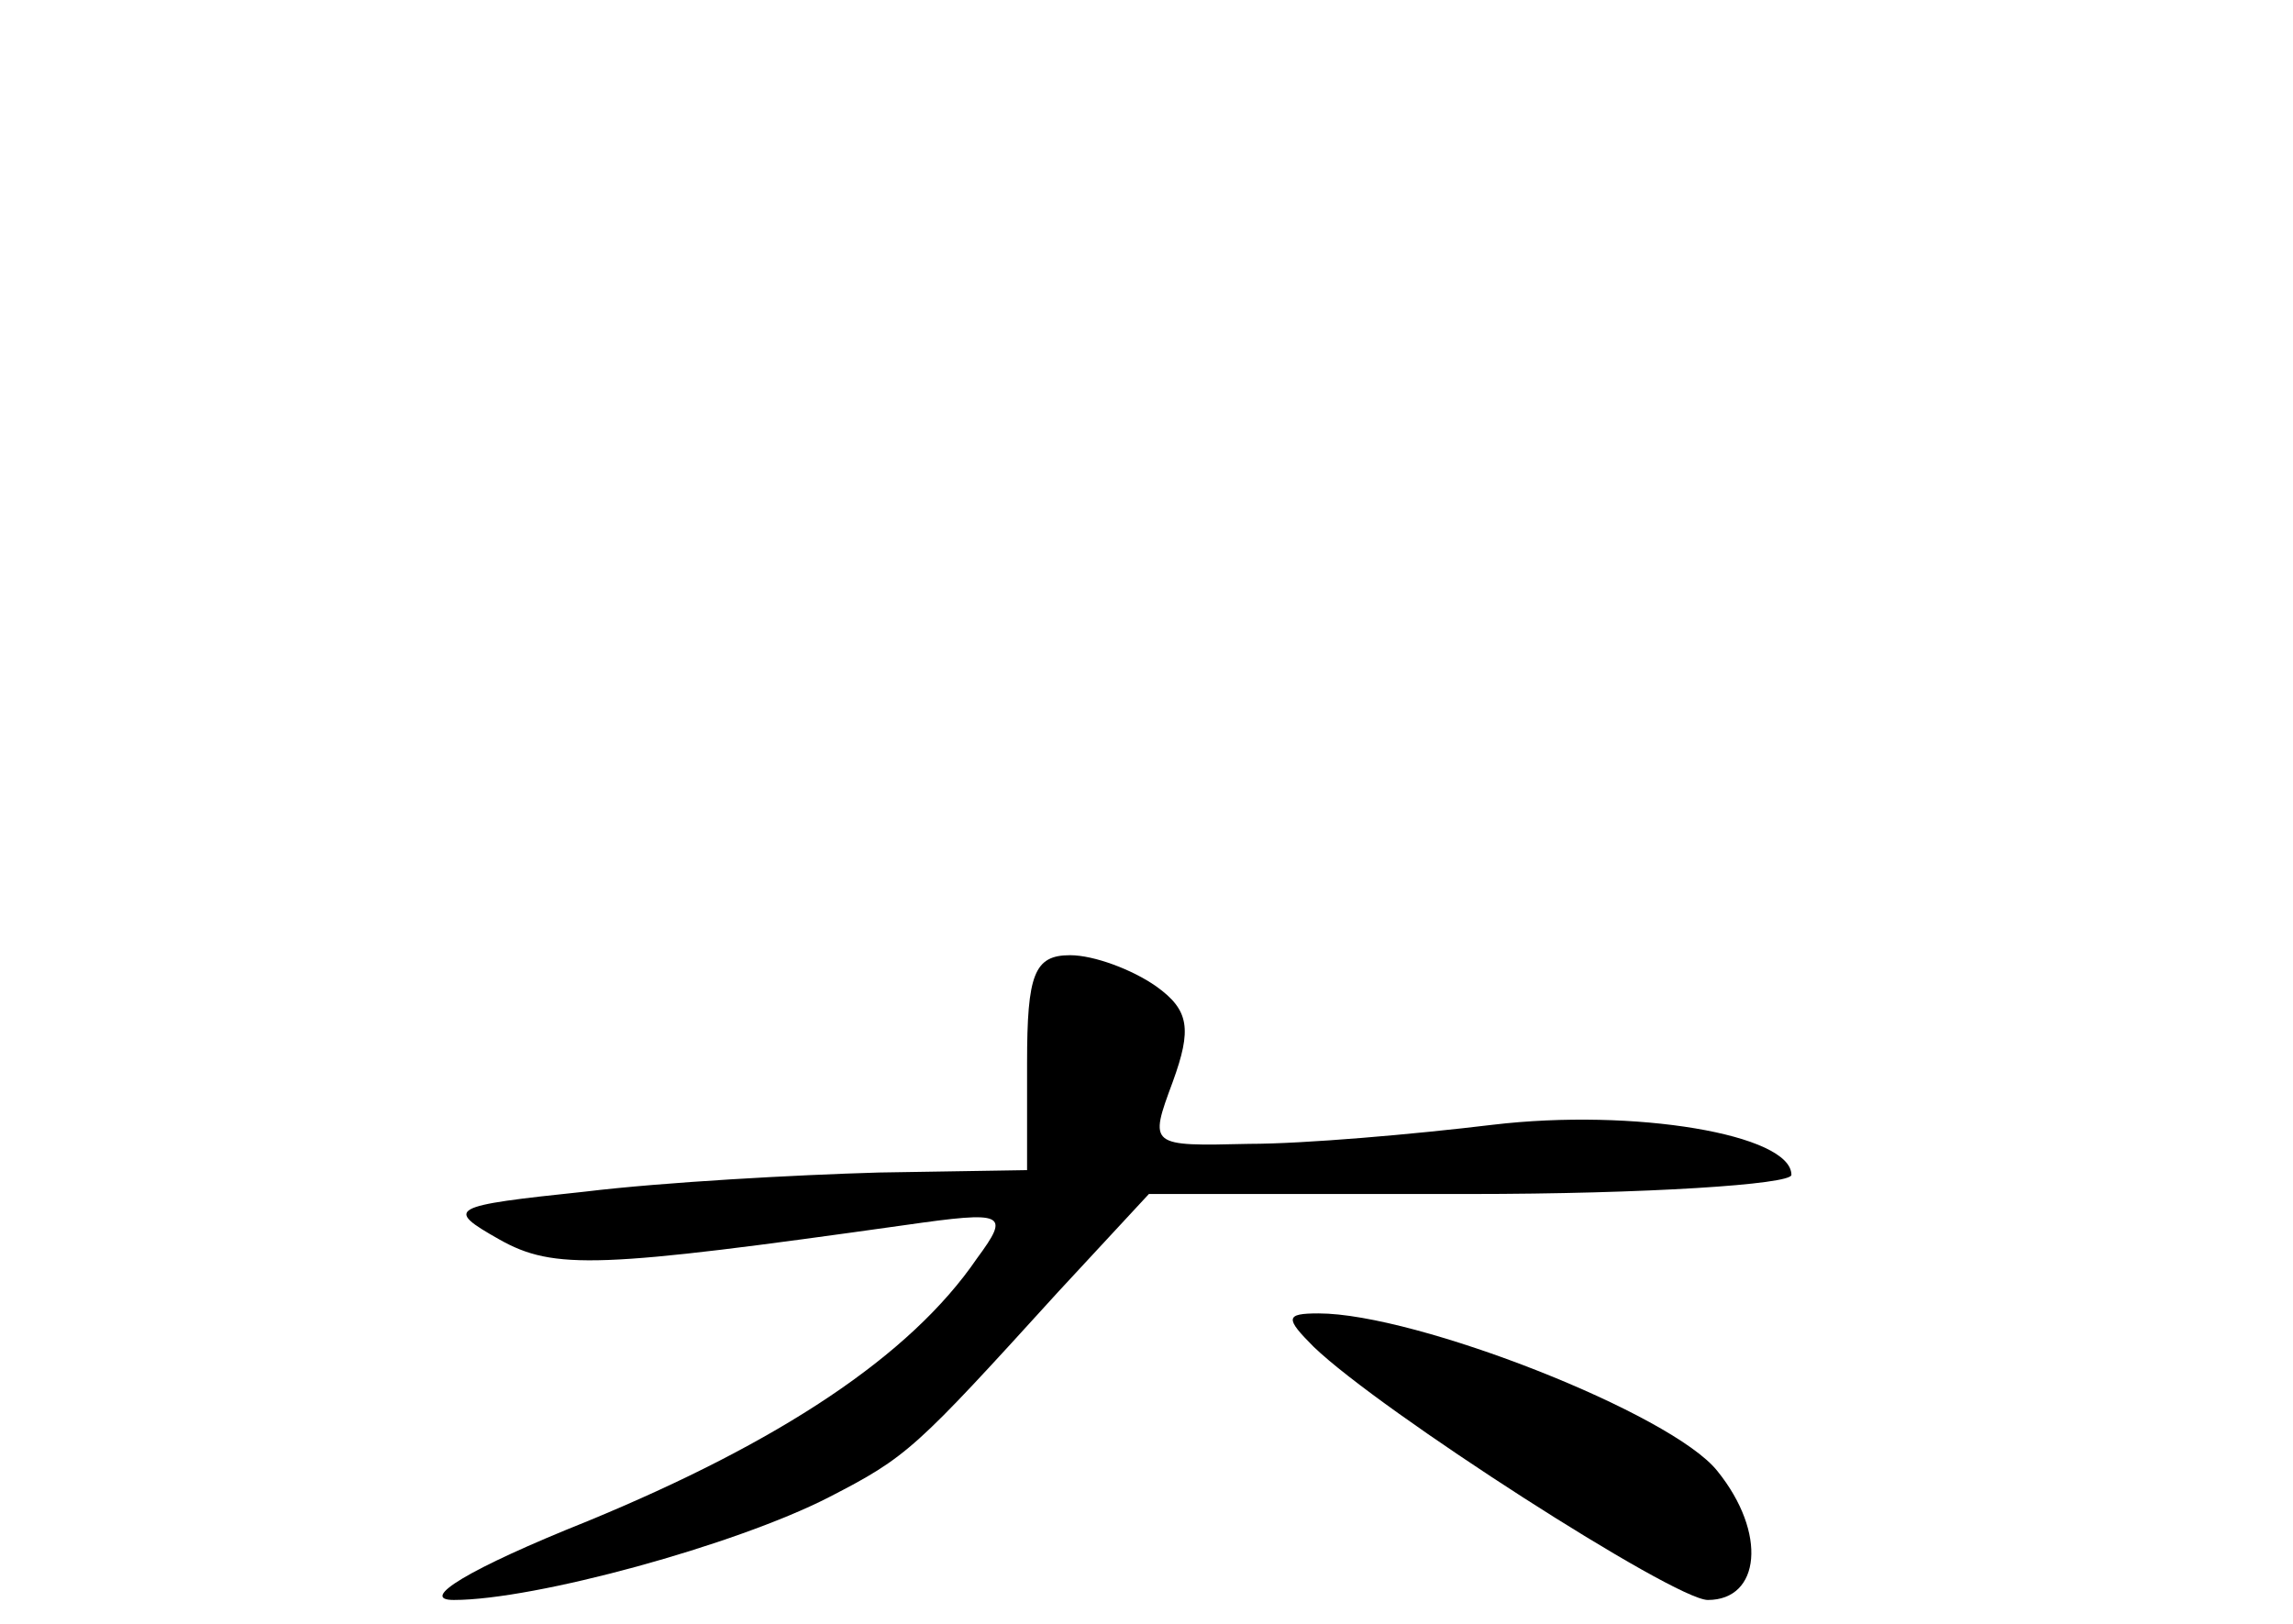 <?xml version="1.0" standalone="no"?>
<!DOCTYPE svg PUBLIC "-//W3C//DTD SVG 20010904//EN"
 "http://www.w3.org/TR/2001/REC-SVG-20010904/DTD/svg10.dtd">
<svg version="1.0" xmlns="http://www.w3.org/2000/svg"
 width="96pt" height="68pt" viewBox="0 0 96 68"
 preserveAspectRatio="xMidYMid meet">
<g transform="translate(0,68) scale(0.1,-0.1)"
fill="#000000" stroke="none">
<path d="M430 235 l0 -45 -62 -1 c-35 -1 -90 -4 -123 -8 -57 -6 -59 -7 -36
-20 23 -13 42 -12 170 6 42 6 44 5 30 -14 -28 -41 -83 -77 -163 -110 -50 -20
-71 -33 -56 -33 34 0 118 23 157 43 33 17 36 20 96 86 l38 41 134 0 c74 0 135
4 135 8 0 17 -66 28 -125 21 -33 -4 -79 -8 -102 -8 -42 -1 -42 -1 -32 26 8 22
7 30 -7 40 -10 7 -26 13 -36 13 -15 0 -18 -8 -18 -45z"/>
<path d="M550 116 c28 -27 151 -106 165 -106 22 0 25 28 4 54 -19 24 -126 66
-167 66 -14 0 -14 -2 -2 -14z"/>
</g>
</svg>
